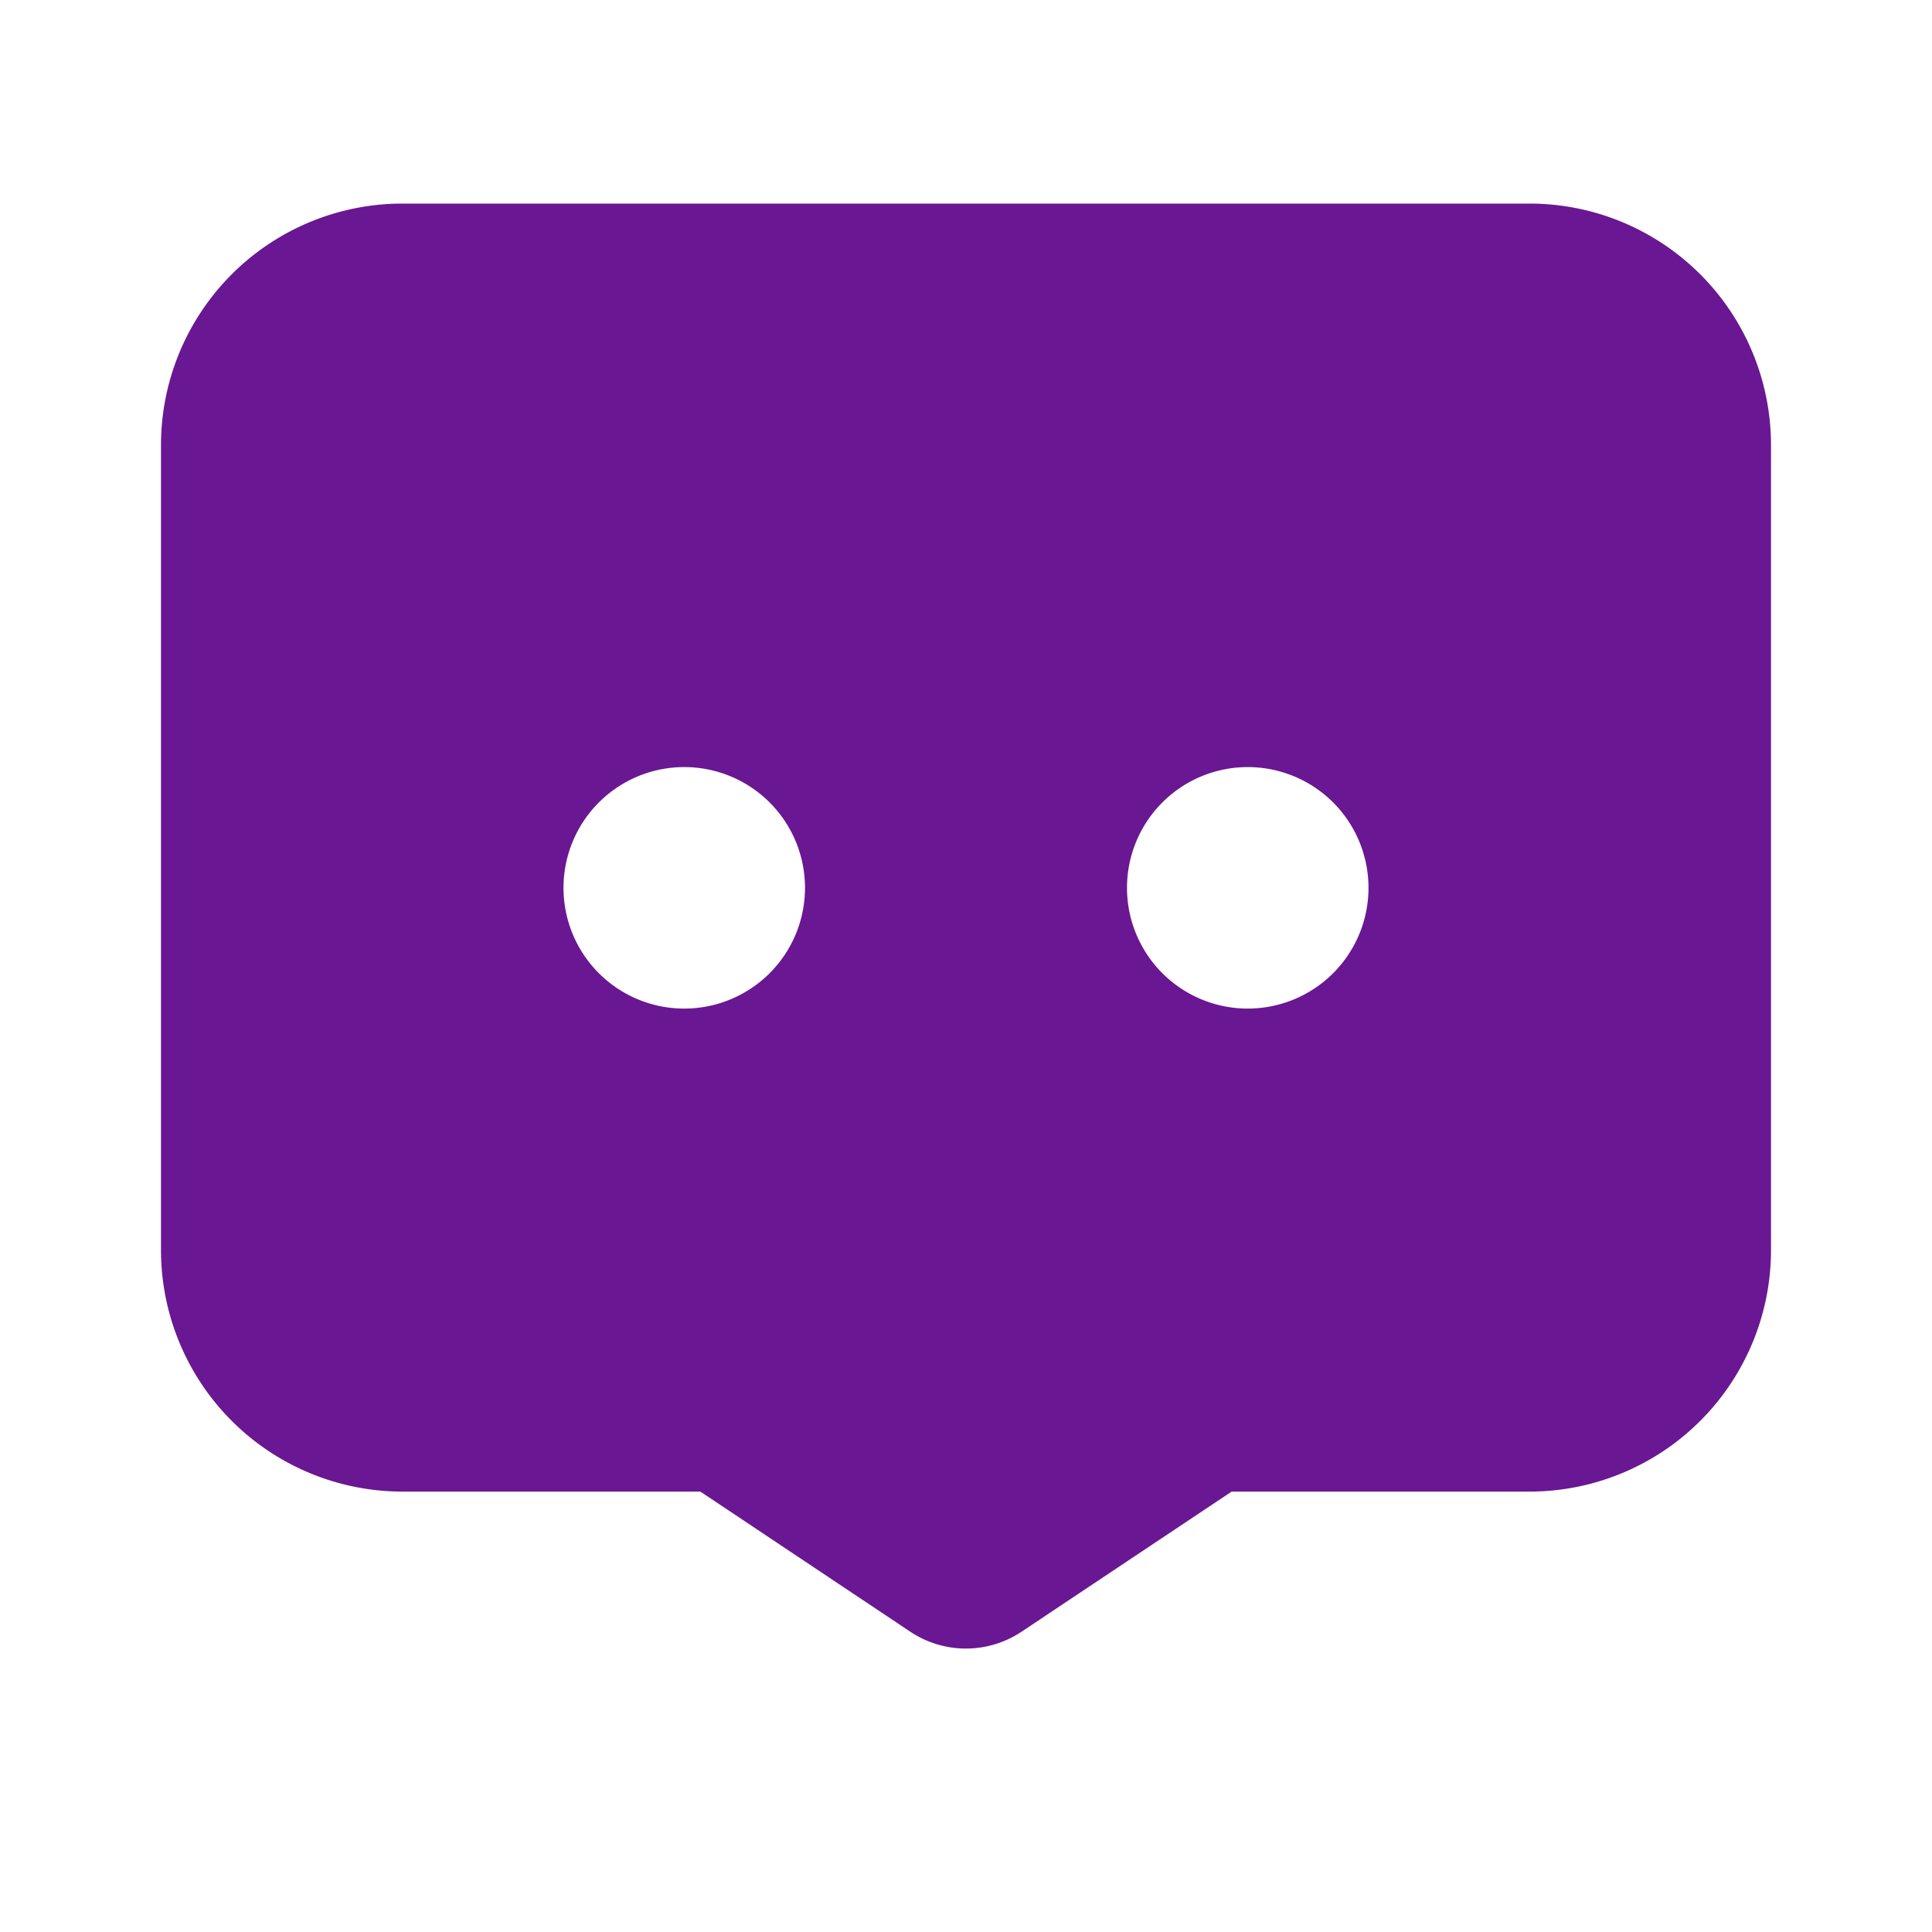 <svg id="icon_footer_notification_on" data-name="icon/footer/notification/on" xmlns="http://www.w3.org/2000/svg" width="24" height="24" viewBox="0 0 24 24">
  <path id="Vector" d="M24,0V24H0V0Z" fill="rgba(255,255,255,0.01)"/>
  <path id="message_1_fill" d="M10,17.95a1.245,1.245,0,0,1-.693-.21L6.7,16H3a3,3,0,0,1-3-3V3A3,3,0,0,1,3,0H17a3,3,0,0,1,3,3V13a3,3,0,0,1-3,3H13.3l-2.609,1.74A1.248,1.248,0,0,1,10,17.95ZM13.5,7A1.5,1.5,0,1,0,15,8.5,1.5,1.5,0,0,0,13.5,7Zm-7,0A1.5,1.5,0,1,0,8,8.5,1.5,1.5,0,0,0,6.5,7Z" transform="translate(2 2.529)" fill="#6a1793"/>
</svg>
